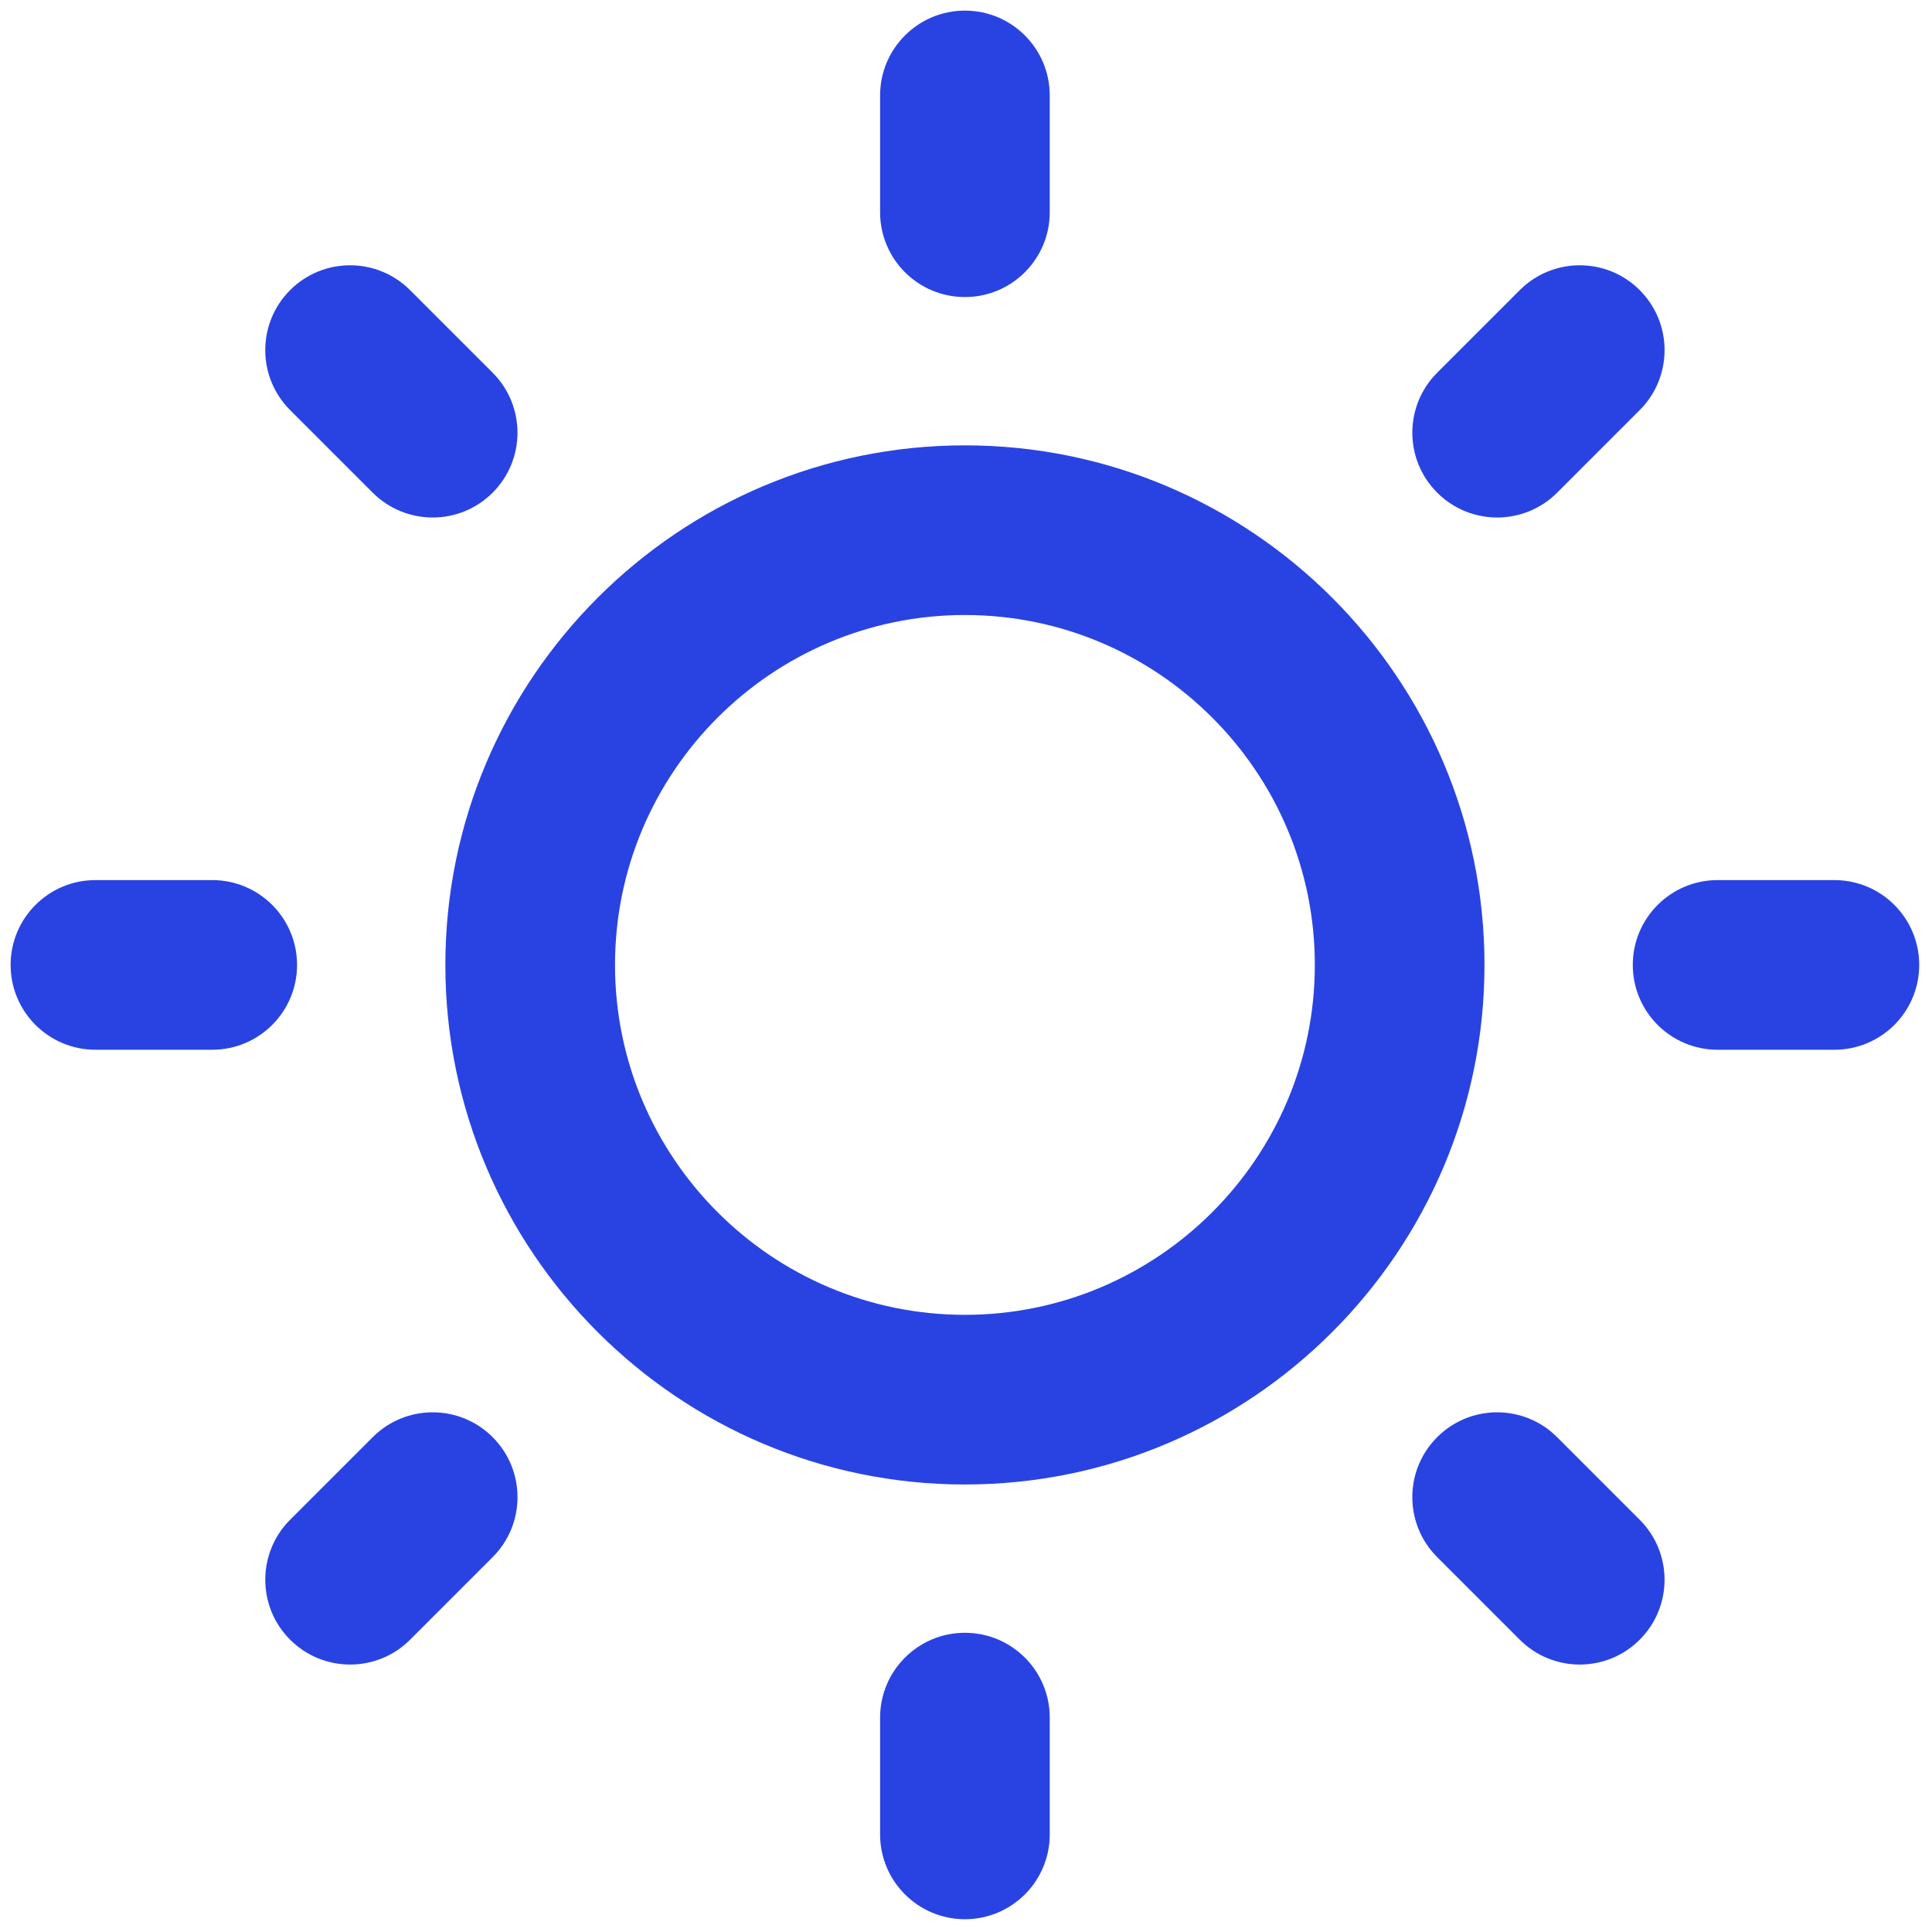 <svg xmlns="http://www.w3.org/2000/svg" xmlns:xlink="http://www.w3.org/1999/xlink" version="1.1" width="256" height="256" viewBox="0 0 256 256" xml:space="preserve">

<defs>
</defs>
<g style="stroke: none; stroke-width: 0; stroke-dasharray: none; stroke-linecap: butt; stroke-linejoin: miter; stroke-miterlimit: 10; fill: none; fill-rule: nonzero; opacity: 1;" transform="translate(1.407 1.407) scale(2.81 2.81)" >
	<path d="M 45 69.5 c -13.509 0 -24.5 -10.99 -24.5 -24.5 c 0 -13.509 10.991 -24.5 24.5 -24.5 c 13.51 0 24.5 10.991 24.5 24.5 C 69.5 58.51 58.51 69.5 45 69.5 z M 45 28.5 c -9.098 0 -16.5 7.402 -16.5 16.5 c 0 9.098 7.402 16.5 16.5 16.5 c 9.098 0 16.5 -7.402 16.5 -16.5 C 61.5 35.902 54.098 28.5 45 28.5 z" style="stroke: none; stroke-width: 1; stroke-dasharray: none; stroke-linecap: butt; stroke-linejoin: miter; stroke-miterlimit: 10; fill: rgb(41,67,226); fill-rule: nonzero; opacity: 1;" transform=" matrix(1 0 0 1 0 0) " stroke-linecap="round" />
	<path d="M 45 13.507 c -2.209 0 -4 -1.791 -4 -4 V 4 c 0 -2.209 1.791 -4 4 -4 s 4 1.791 4 4 v 5.507 C 49 11.716 47.209 13.507 45 13.507 z" style="stroke: none; stroke-width: 1; stroke-dasharray: none; stroke-linecap: butt; stroke-linejoin: miter; stroke-miterlimit: 10; fill: rgb(41,67,226); fill-rule: nonzero; opacity: 1;" transform=" matrix(1 0 0 1 0 0) " stroke-linecap="round" />
	<path d="M 45 90 c -2.209 0 -4 -1.791 -4 -4 v -5.507 c 0 -2.209 1.791 -4 4 -4 s 4 1.791 4 4 V 86 C 49 88.209 47.209 90 45 90 z" style="stroke: none; stroke-width: 1; stroke-dasharray: none; stroke-linecap: butt; stroke-linejoin: miter; stroke-miterlimit: 10; fill: rgb(41,67,226); fill-rule: nonzero; opacity: 1;" transform=" matrix(1 0 0 1 0 0) " stroke-linecap="round" />
	<path d="M 9.507 49 H 4 c -2.209 0 -4 -1.791 -4 -4 s 1.791 -4 4 -4 h 5.507 c 2.209 0 4 1.791 4 4 S 11.716 49 9.507 49 z" style="stroke: none; stroke-width: 1; stroke-dasharray: none; stroke-linecap: butt; stroke-linejoin: miter; stroke-miterlimit: 10; fill: rgb(41,67,226); fill-rule: nonzero; opacity: 1;" transform=" matrix(1 0 0 1 0 0) " stroke-linecap="round" />
	<path d="M 86 49 h -5.507 c -2.209 0 -4 -1.791 -4 -4 s 1.791 -4 4 -4 H 86 c 2.209 0 4 1.791 4 4 S 88.209 49 86 49 z" style="stroke: none; stroke-width: 1; stroke-dasharray: none; stroke-linecap: butt; stroke-linejoin: miter; stroke-miterlimit: 10; fill: rgb(41,67,226); fill-rule: nonzero; opacity: 1;" transform=" matrix(1 0 0 1 0 0) " stroke-linecap="round" />
	<path d="M 70.098 23.902 c -1.023 0 -2.048 -0.391 -2.828 -1.171 c -1.563 -1.563 -1.563 -4.095 0 -5.657 l 3.894 -3.894 c 1.561 -1.562 4.096 -1.562 5.656 0 c 1.563 1.563 1.563 4.095 0 5.657 l -3.894 3.894 C 72.146 23.512 71.121 23.902 70.098 23.902 z" style="stroke: none; stroke-width: 1; stroke-dasharray: none; stroke-linecap: butt; stroke-linejoin: miter; stroke-miterlimit: 10; fill: rgb(41,67,226); fill-rule: nonzero; opacity: 1;" transform=" matrix(1 0 0 1 0 0) " stroke-linecap="round" />
	<path d="M 16.009 77.991 c -1.024 0 -2.047 -0.391 -2.829 -1.172 c -1.562 -1.562 -1.562 -4.095 0 -5.656 l 3.894 -3.894 c 1.563 -1.563 4.095 -1.563 5.657 0 c 1.562 1.562 1.562 4.095 0 5.656 l -3.894 3.894 C 18.056 77.601 17.033 77.991 16.009 77.991 z" style="stroke: none; stroke-width: 1; stroke-dasharray: none; stroke-linecap: butt; stroke-linejoin: miter; stroke-miterlimit: 10; fill: rgb(41,67,226); fill-rule: nonzero; opacity: 1;" transform=" matrix(1 0 0 1 0 0) " stroke-linecap="round" />
	<path d="M 19.902 23.902 c -1.024 0 -2.047 -0.391 -2.829 -1.171 l -3.894 -3.894 c -1.562 -1.563 -1.562 -4.095 0 -5.657 c 1.563 -1.562 4.095 -1.562 5.657 0 l 3.894 3.894 c 1.562 1.563 1.562 4.095 0 5.657 C 21.95 23.512 20.926 23.902 19.902 23.902 z" style="stroke: none; stroke-width: 1; stroke-dasharray: none; stroke-linecap: butt; stroke-linejoin: miter; stroke-miterlimit: 10; fill: rgb(41,67,226); fill-rule: nonzero; opacity: 1;" transform=" matrix(1 0 0 1 0 0) " stroke-linecap="round" />
	<path d="M 73.991 77.991 c -1.023 0 -2.048 -0.391 -2.828 -1.172 l -3.894 -3.894 c -1.563 -1.562 -1.563 -4.095 0 -5.656 c 1.561 -1.563 4.096 -1.563 5.656 0 l 3.894 3.894 c 1.563 1.562 1.563 4.095 0 5.656 C 76.039 77.601 75.015 77.991 73.991 77.991 z" style="stroke: none; stroke-width: 1; stroke-dasharray: none; stroke-linecap: butt; stroke-linejoin: miter; stroke-miterlimit: 10; fill: rgb(41,67,226); fill-rule: nonzero; opacity: 1;" transform=" matrix(1 0 0 1 0 0) " stroke-linecap="round" />
</g>
</svg>